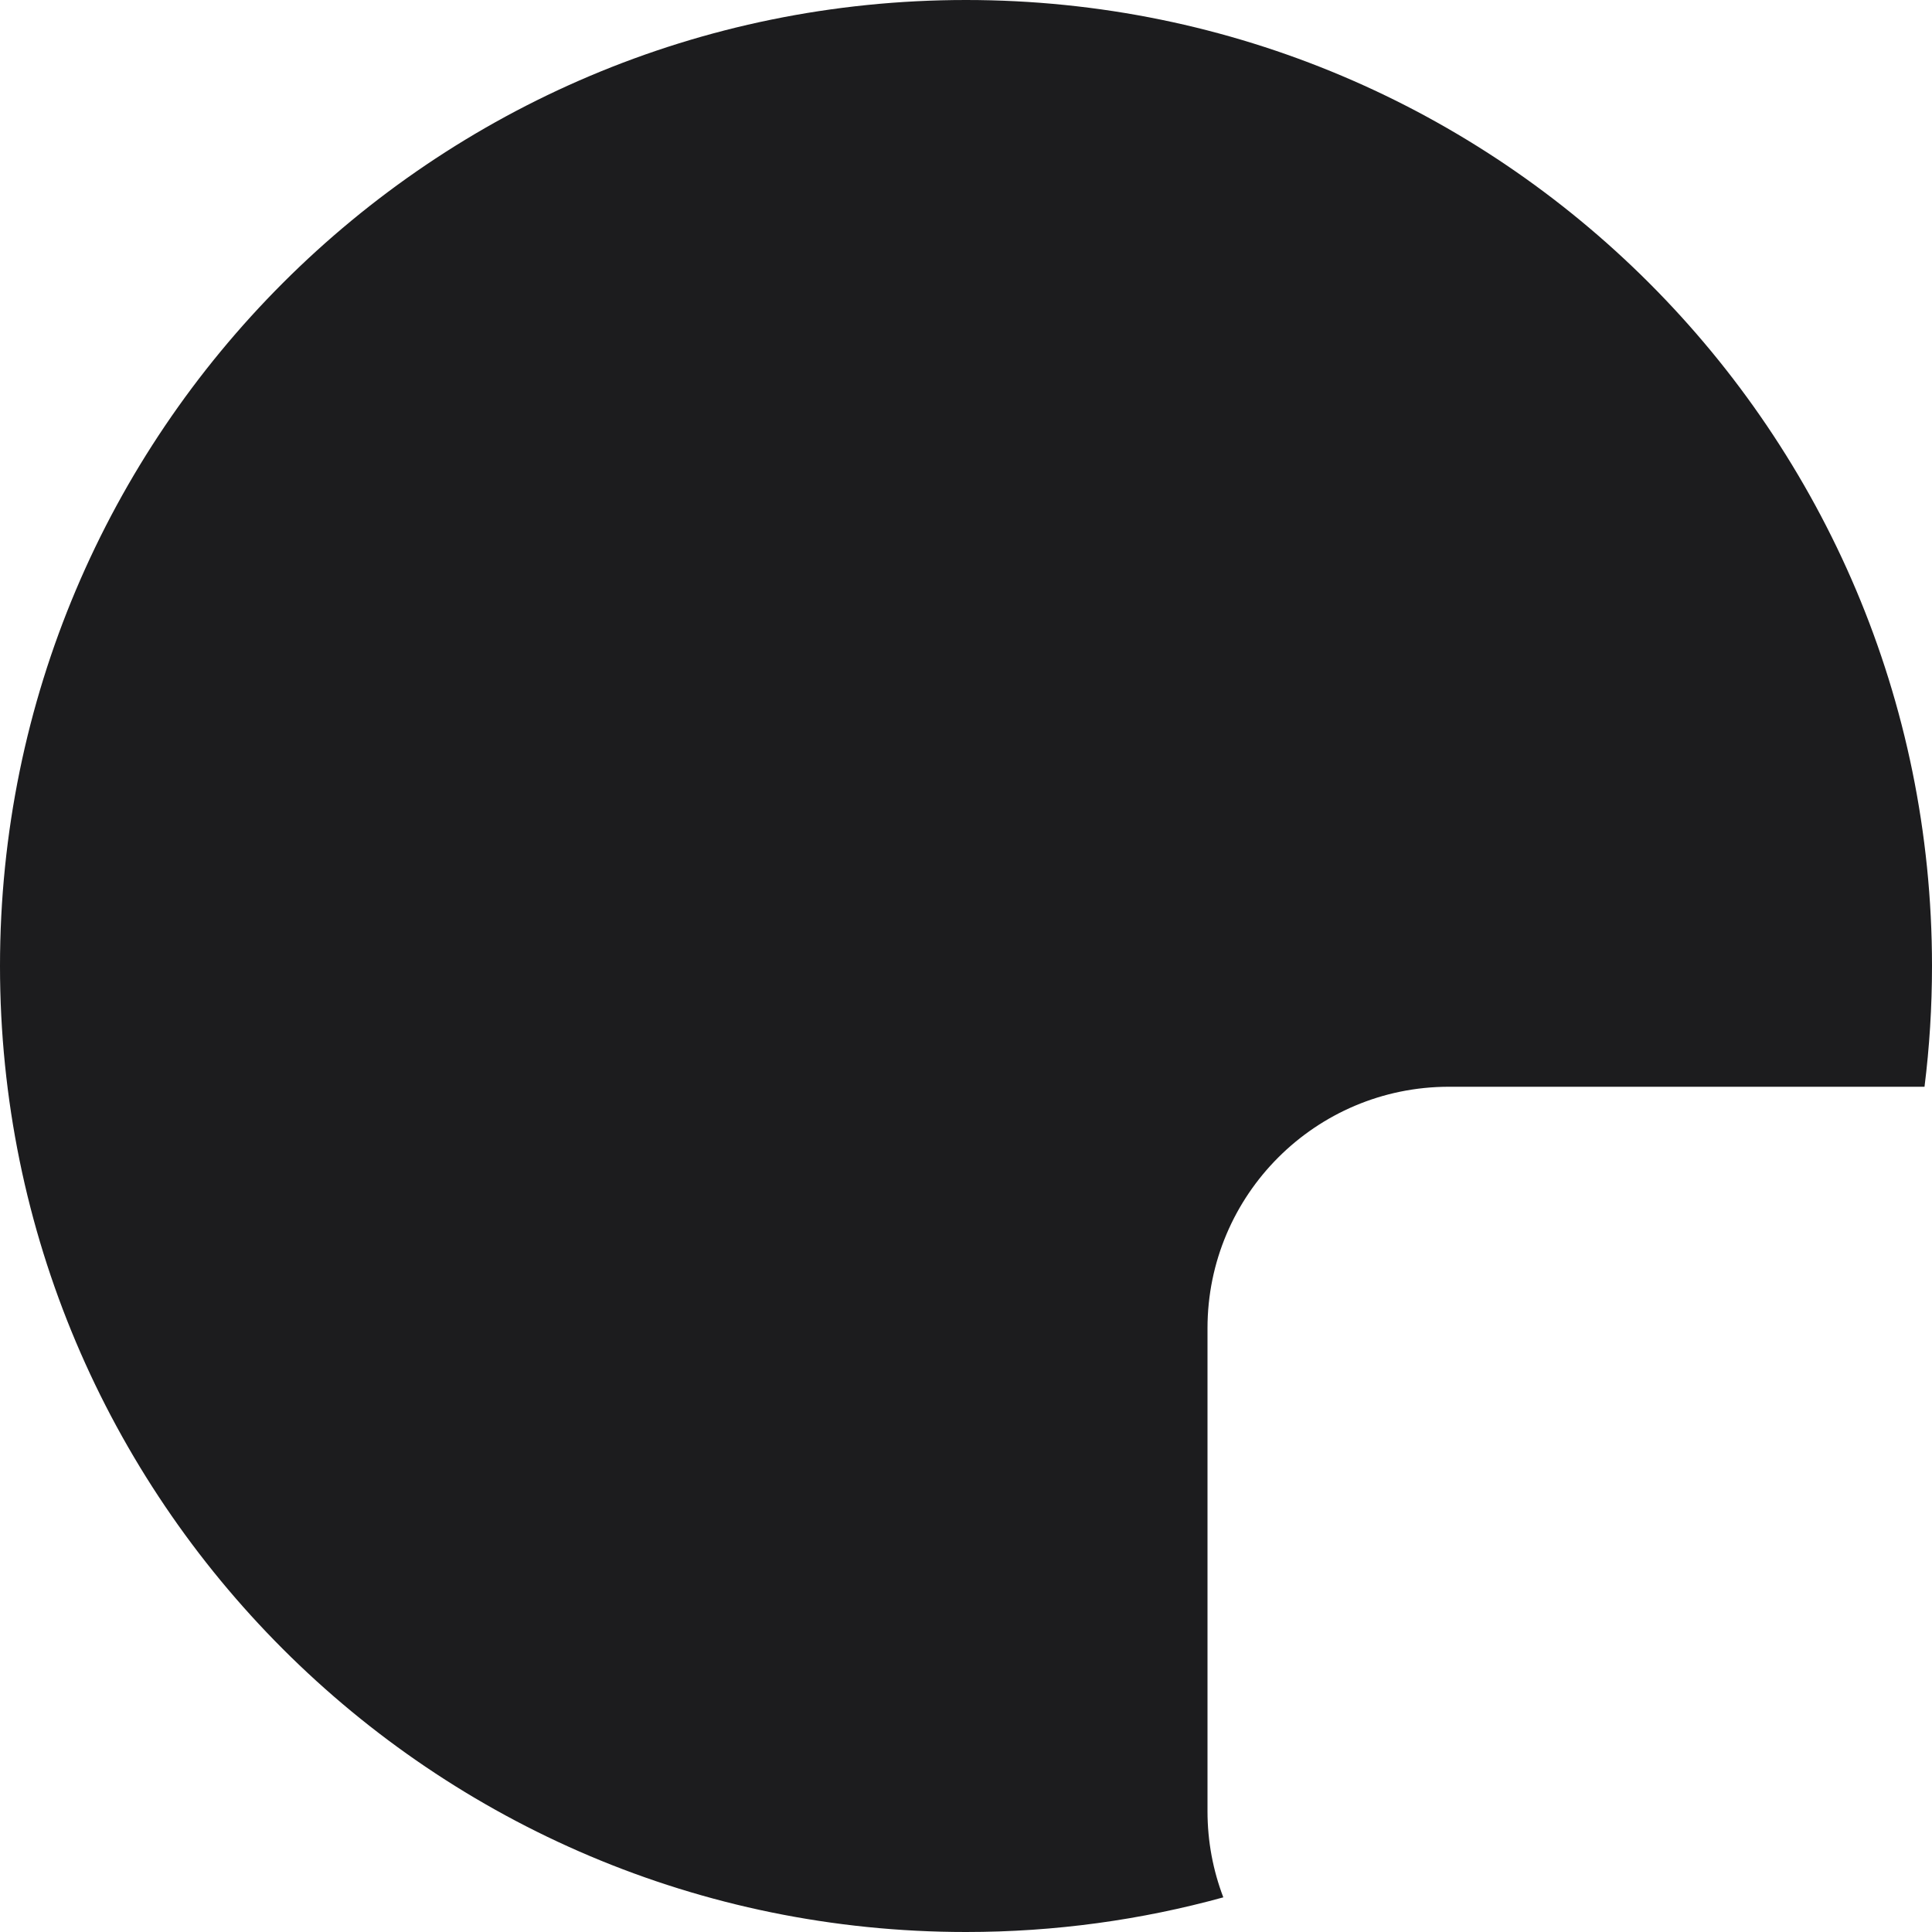 <svg width="32" height="32" viewBox="0 0 32 32" fill="none" xmlns="http://www.w3.org/2000/svg">
<path fill-rule="evenodd" clip-rule="evenodd" d="M20.262 31.426C18.905 31.8 17.476 32 16 32C7.163 32 0 24.837 0 16C0 7.163 7.163 0 16 0C24.837 0 32 7.163 32 16C32 16.677 31.958 17.345 31.876 18H24C21.791 18 20 19.791 20 22V30C20 30.502 20.093 30.983 20.262 31.426Z" fill="#1C1C1E"/>
</svg>
